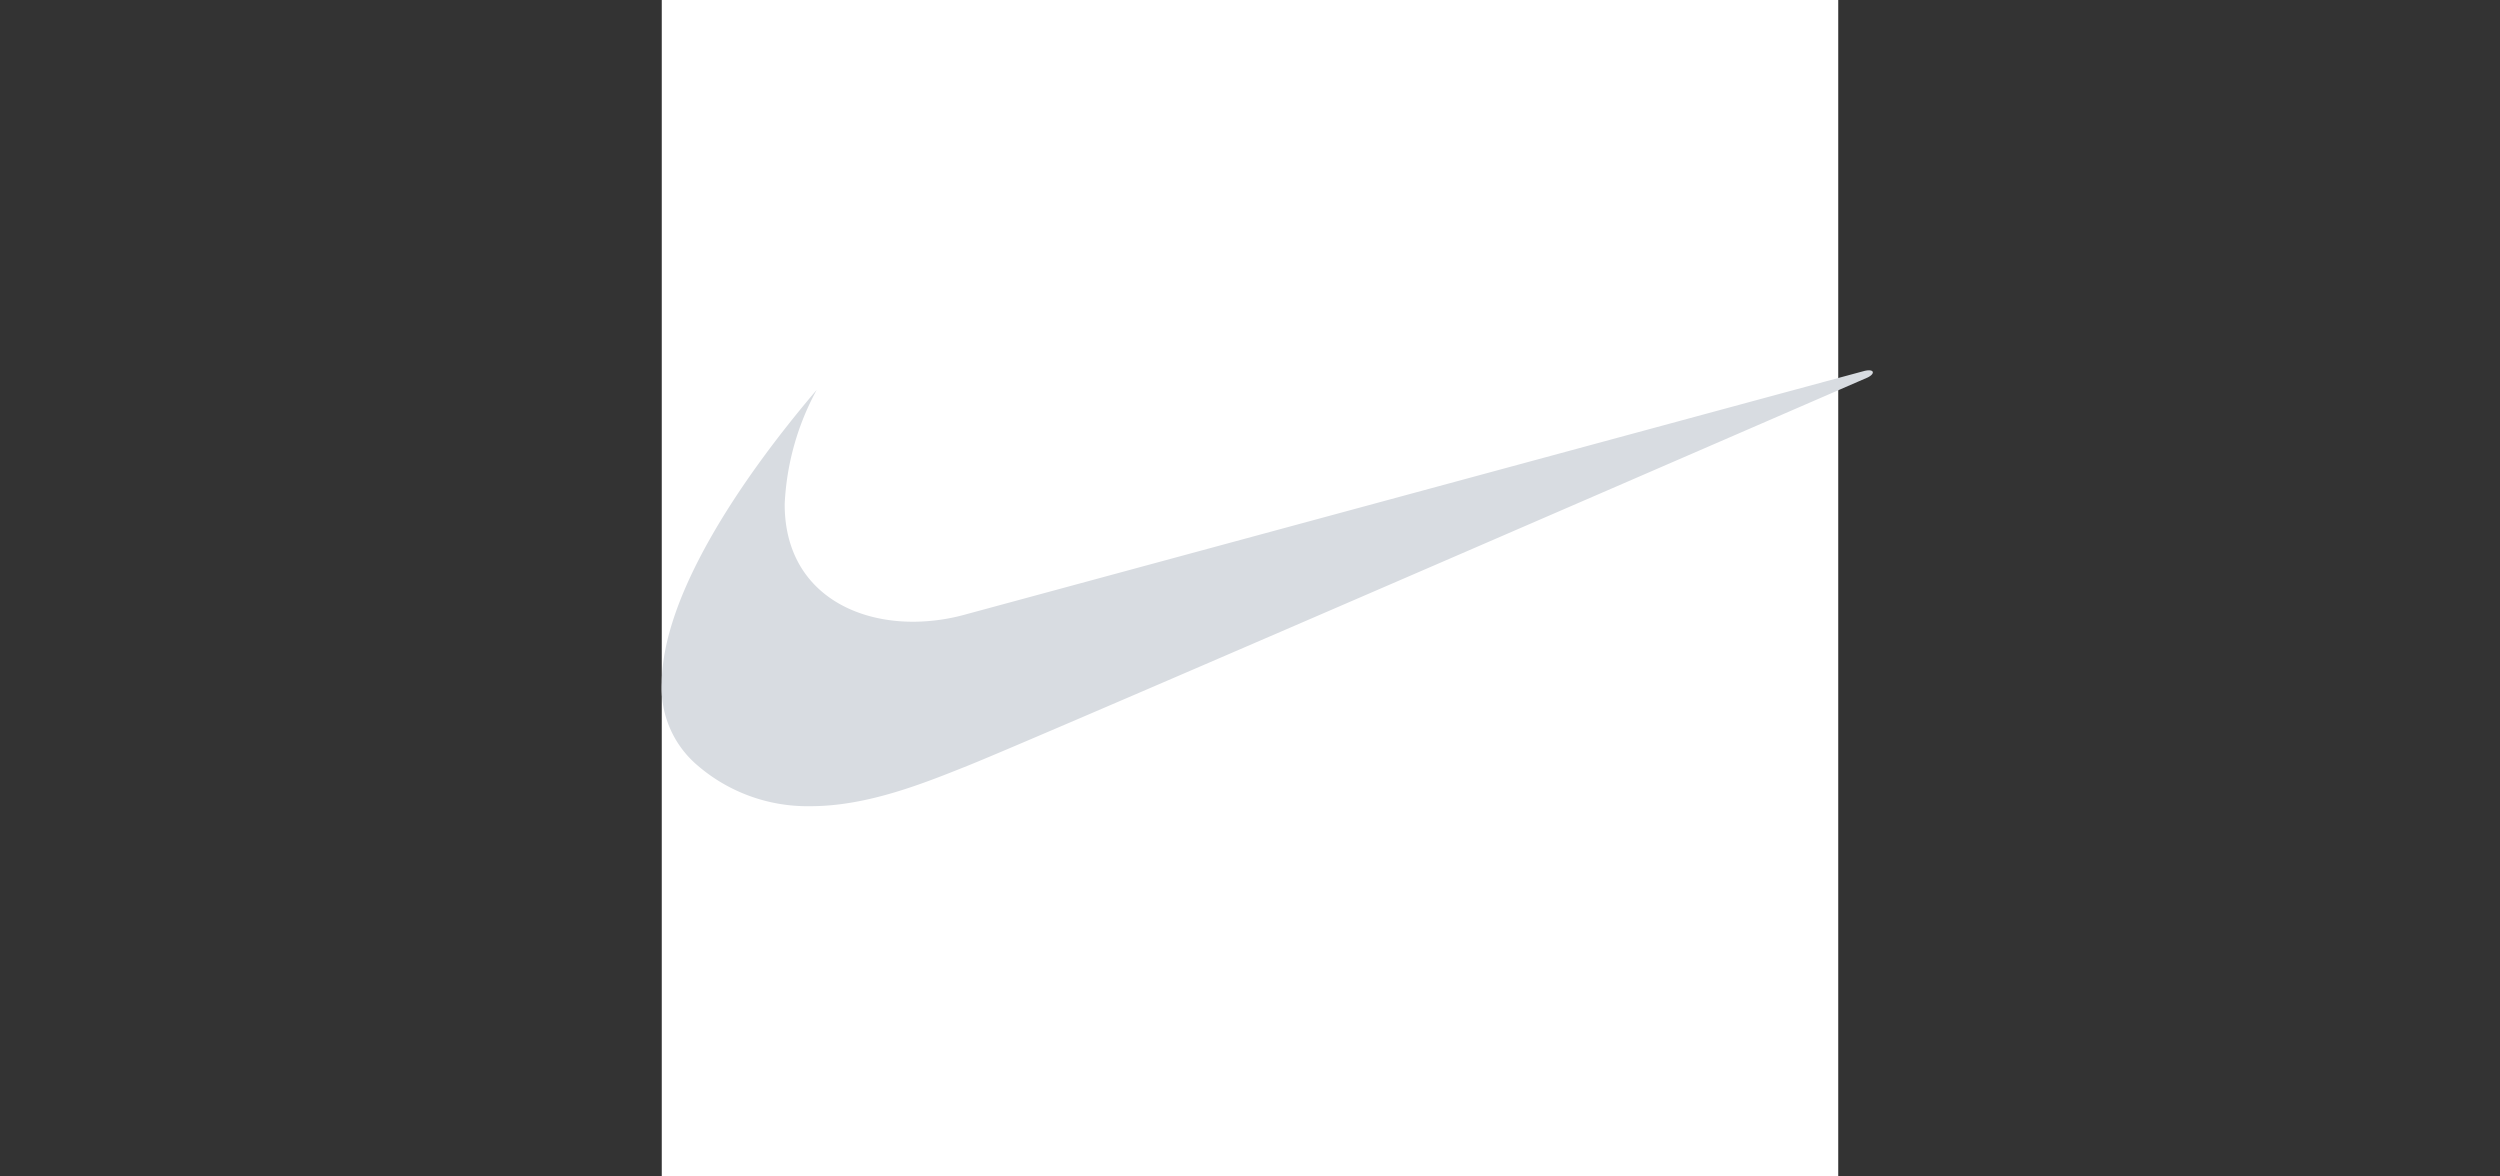 <svg xmlns="http://www.w3.org/2000/svg" xmlns:xlink="http://www.w3.org/1999/xlink" width="170" height="80" viewBox="0 0 170 80">
  <rect x="0" y="0" width="170" height="80" fill="#333333" stroke="none"/>
  <defs>
    <clipPath id="clip-path">
      <rect id="Rectangle_52" data-name="Rectangle 52" width="170" height="80" transform="translate(440 7169)" fill="#fff" stroke="#707070" stroke-width="1"/>
    </clipPath>
  </defs>
  <g id="Mask_Group_20" data-name="Mask Group 20" transform="translate(-440 -7169)" clip-path="url(#clip-path)">
    <g id="Nike" transform="translate(485 7169)">
      <path id="Path_73" data-name="Path 73" d="M0,0H80V80H0Z" fill="#fff" fill-rule="evenodd"/>
      <path id="Path_74" data-name="Path 74" d="M20.215,29.974c-5.359,6.293-10.5,14.1-10.549,19.931a6.906,6.906,0,0,0,2.361,5.562A11.456,11.456,0,0,0,19.764,58.3c3.876.005,7.724-1.558,10.737-2.764,5.075-2.029,61.171-26.39,61.171-26.39.541-.271.44-.609-.238-.44-.273.068-61.07,16.544-61.07,16.544a13.435,13.435,0,0,1-3.538.507c-4.672.028-8.83-2.566-8.8-8.031a17.923,17.923,0,0,1,2.185-7.751Z" transform="translate(-9.666 -3.479)" fill="#d8dce1" fill-rule="evenodd"/>
    </g>
  </g>
</svg>
